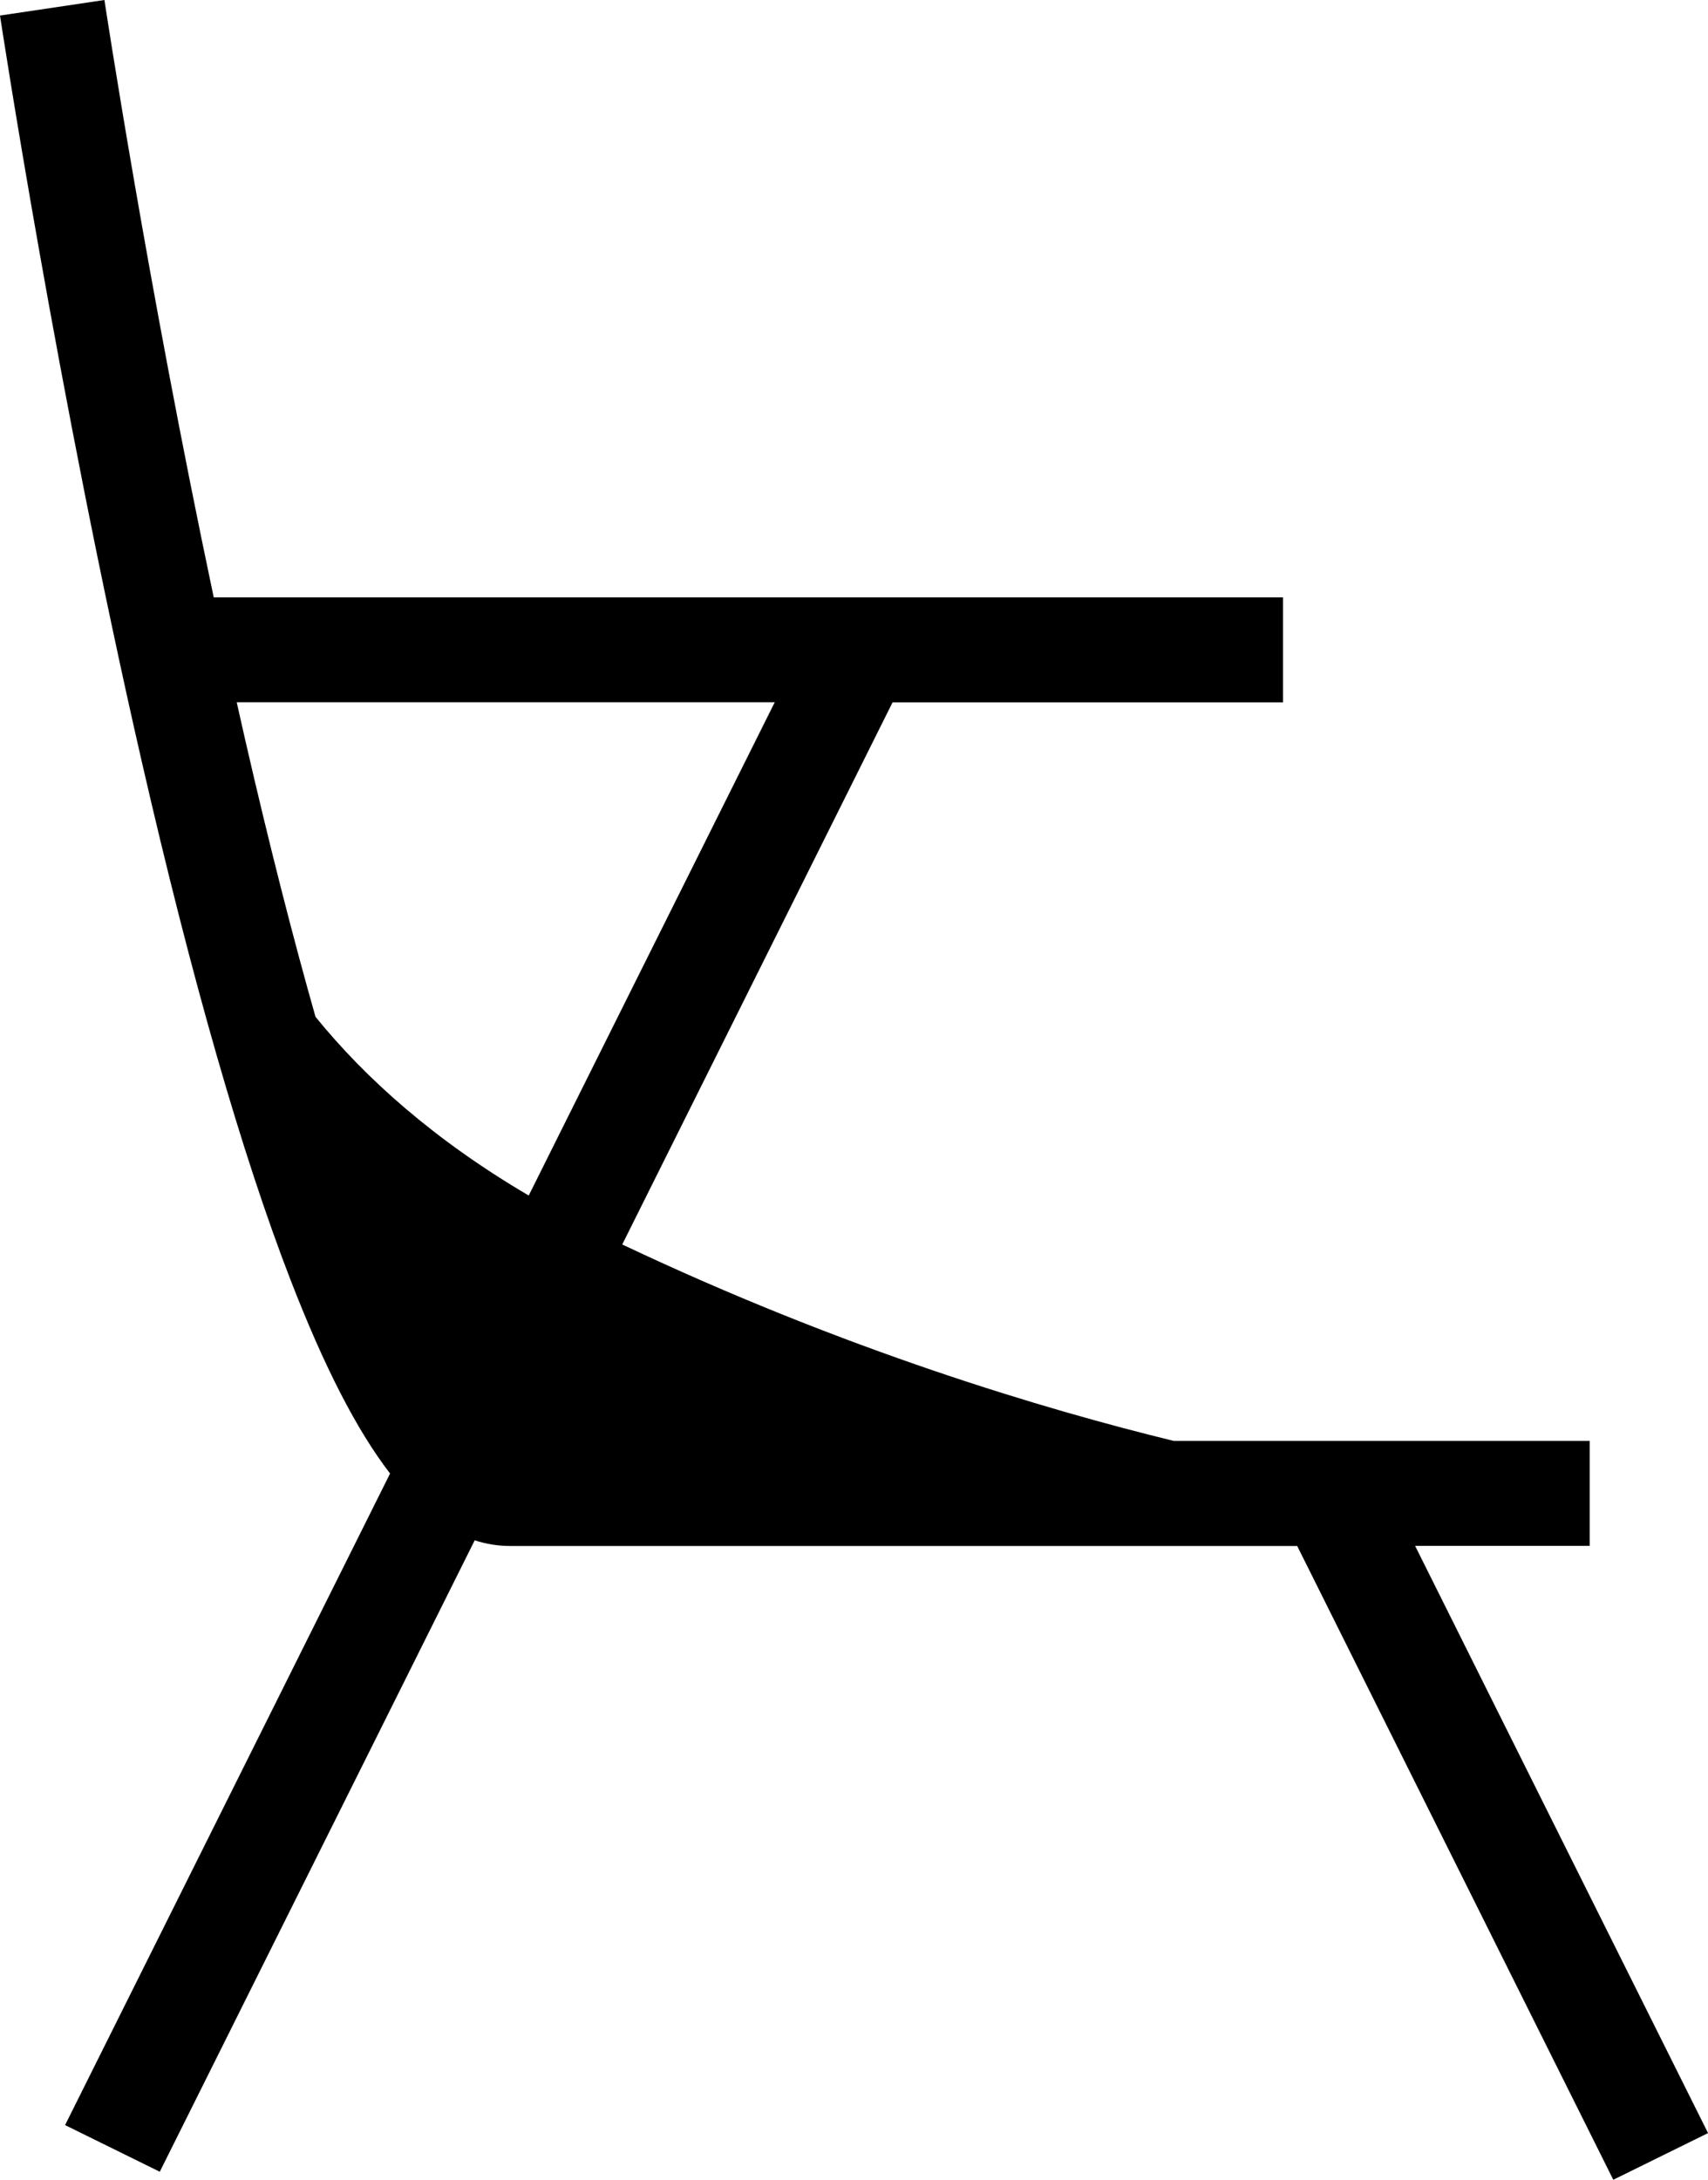 <svg width="29" height="37" viewBox="0 0 29 37" fill="none" xmlns="http://www.w3.org/2000/svg">
<path d="M29 36.206L24.027 26.24C25.807 26.24 26.991 26.24 26.991 26.24V24.458C26.991 24.458 23.752 24.458 19.927 24.458C17.744 23.926 14.35 22.917 10.565 21.124L15.155 11.922H21.784V10.14H3.629C2.504 4.82 1.781 0.055 1.773 0L0 0.264C0.01 0.327 0.972 6.674 2.41 12.94C3.26 16.642 4.11 19.6 4.935 21.731C5.501 23.192 6.055 24.275 6.623 25.012L1.105 36.072L2.713 36.864L8.06 26.146C8.258 26.21 8.458 26.242 8.663 26.242C11.109 26.242 17.483 26.242 22.025 26.242L27.392 37L29 36.208V36.206ZM13.154 11.921L8.977 20.293C7.379 19.355 6.209 18.309 5.357 17.26C4.983 15.944 4.583 14.389 4.161 12.549C4.113 12.34 4.066 12.129 4.019 11.92H13.155L13.154 11.921Z" fill="black"/>
</svg>
